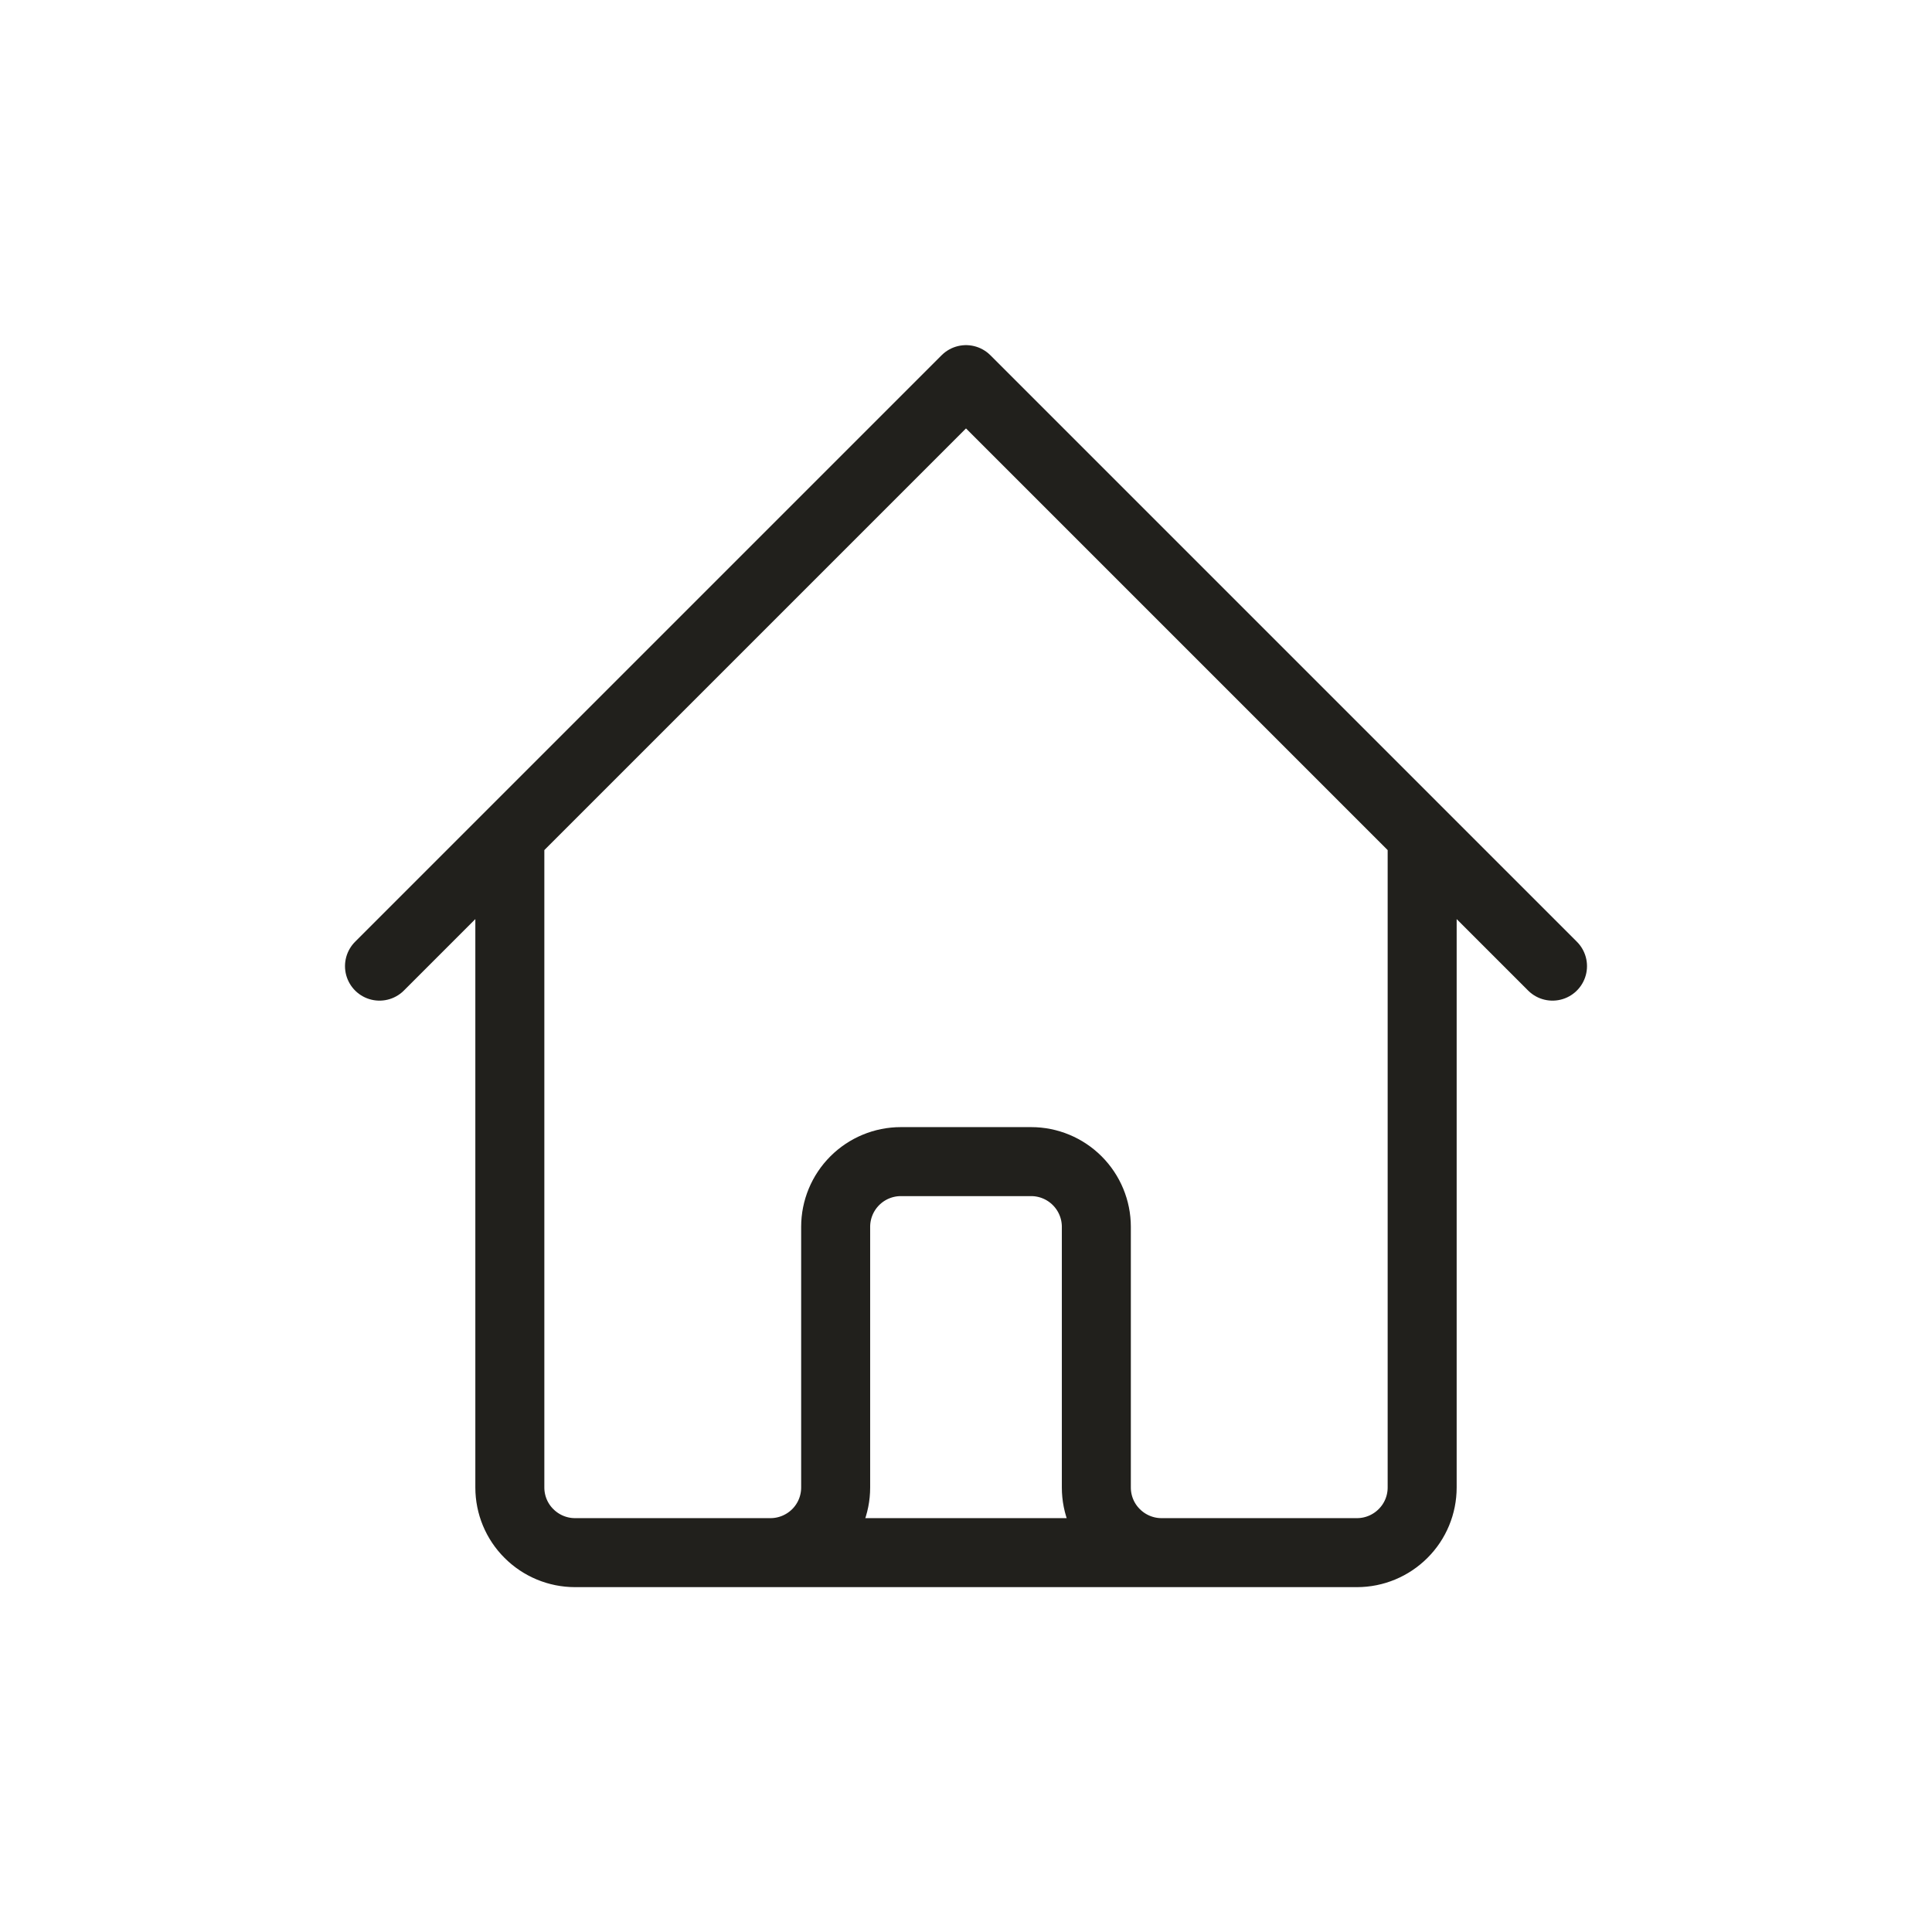 <svg width="28" height="28" viewBox="0 0 28 28" fill="none" xmlns="http://www.w3.org/2000/svg">
<path d="M5.5 14.002L7.389 12.113M7.389 12.113L14 5.502L20.611 12.113M7.389 12.113V21.558C7.389 21.808 7.488 22.048 7.666 22.225C7.843 22.402 8.083 22.502 8.333 22.502H11.167M20.611 12.113L22.5 14.002M20.611 12.113V21.558C20.611 21.808 20.512 22.048 20.334 22.225C20.157 22.402 19.917 22.502 19.667 22.502H16.833M11.167 22.502C11.417 22.502 11.657 22.402 11.835 22.225C12.012 22.048 12.111 21.808 12.111 21.558V17.78C12.111 17.529 12.211 17.289 12.388 17.112C12.565 16.935 12.805 16.835 13.056 16.835H14.944C15.195 16.835 15.435 16.935 15.612 17.112C15.789 17.289 15.889 17.529 15.889 17.78V21.558C15.889 21.808 15.988 22.048 16.166 22.225C16.343 22.402 16.583 22.502 16.833 22.502M11.167 22.502H16.833" stroke="#21201C" stroke-linecap="round" stroke-linejoin="round"/>
</svg>
